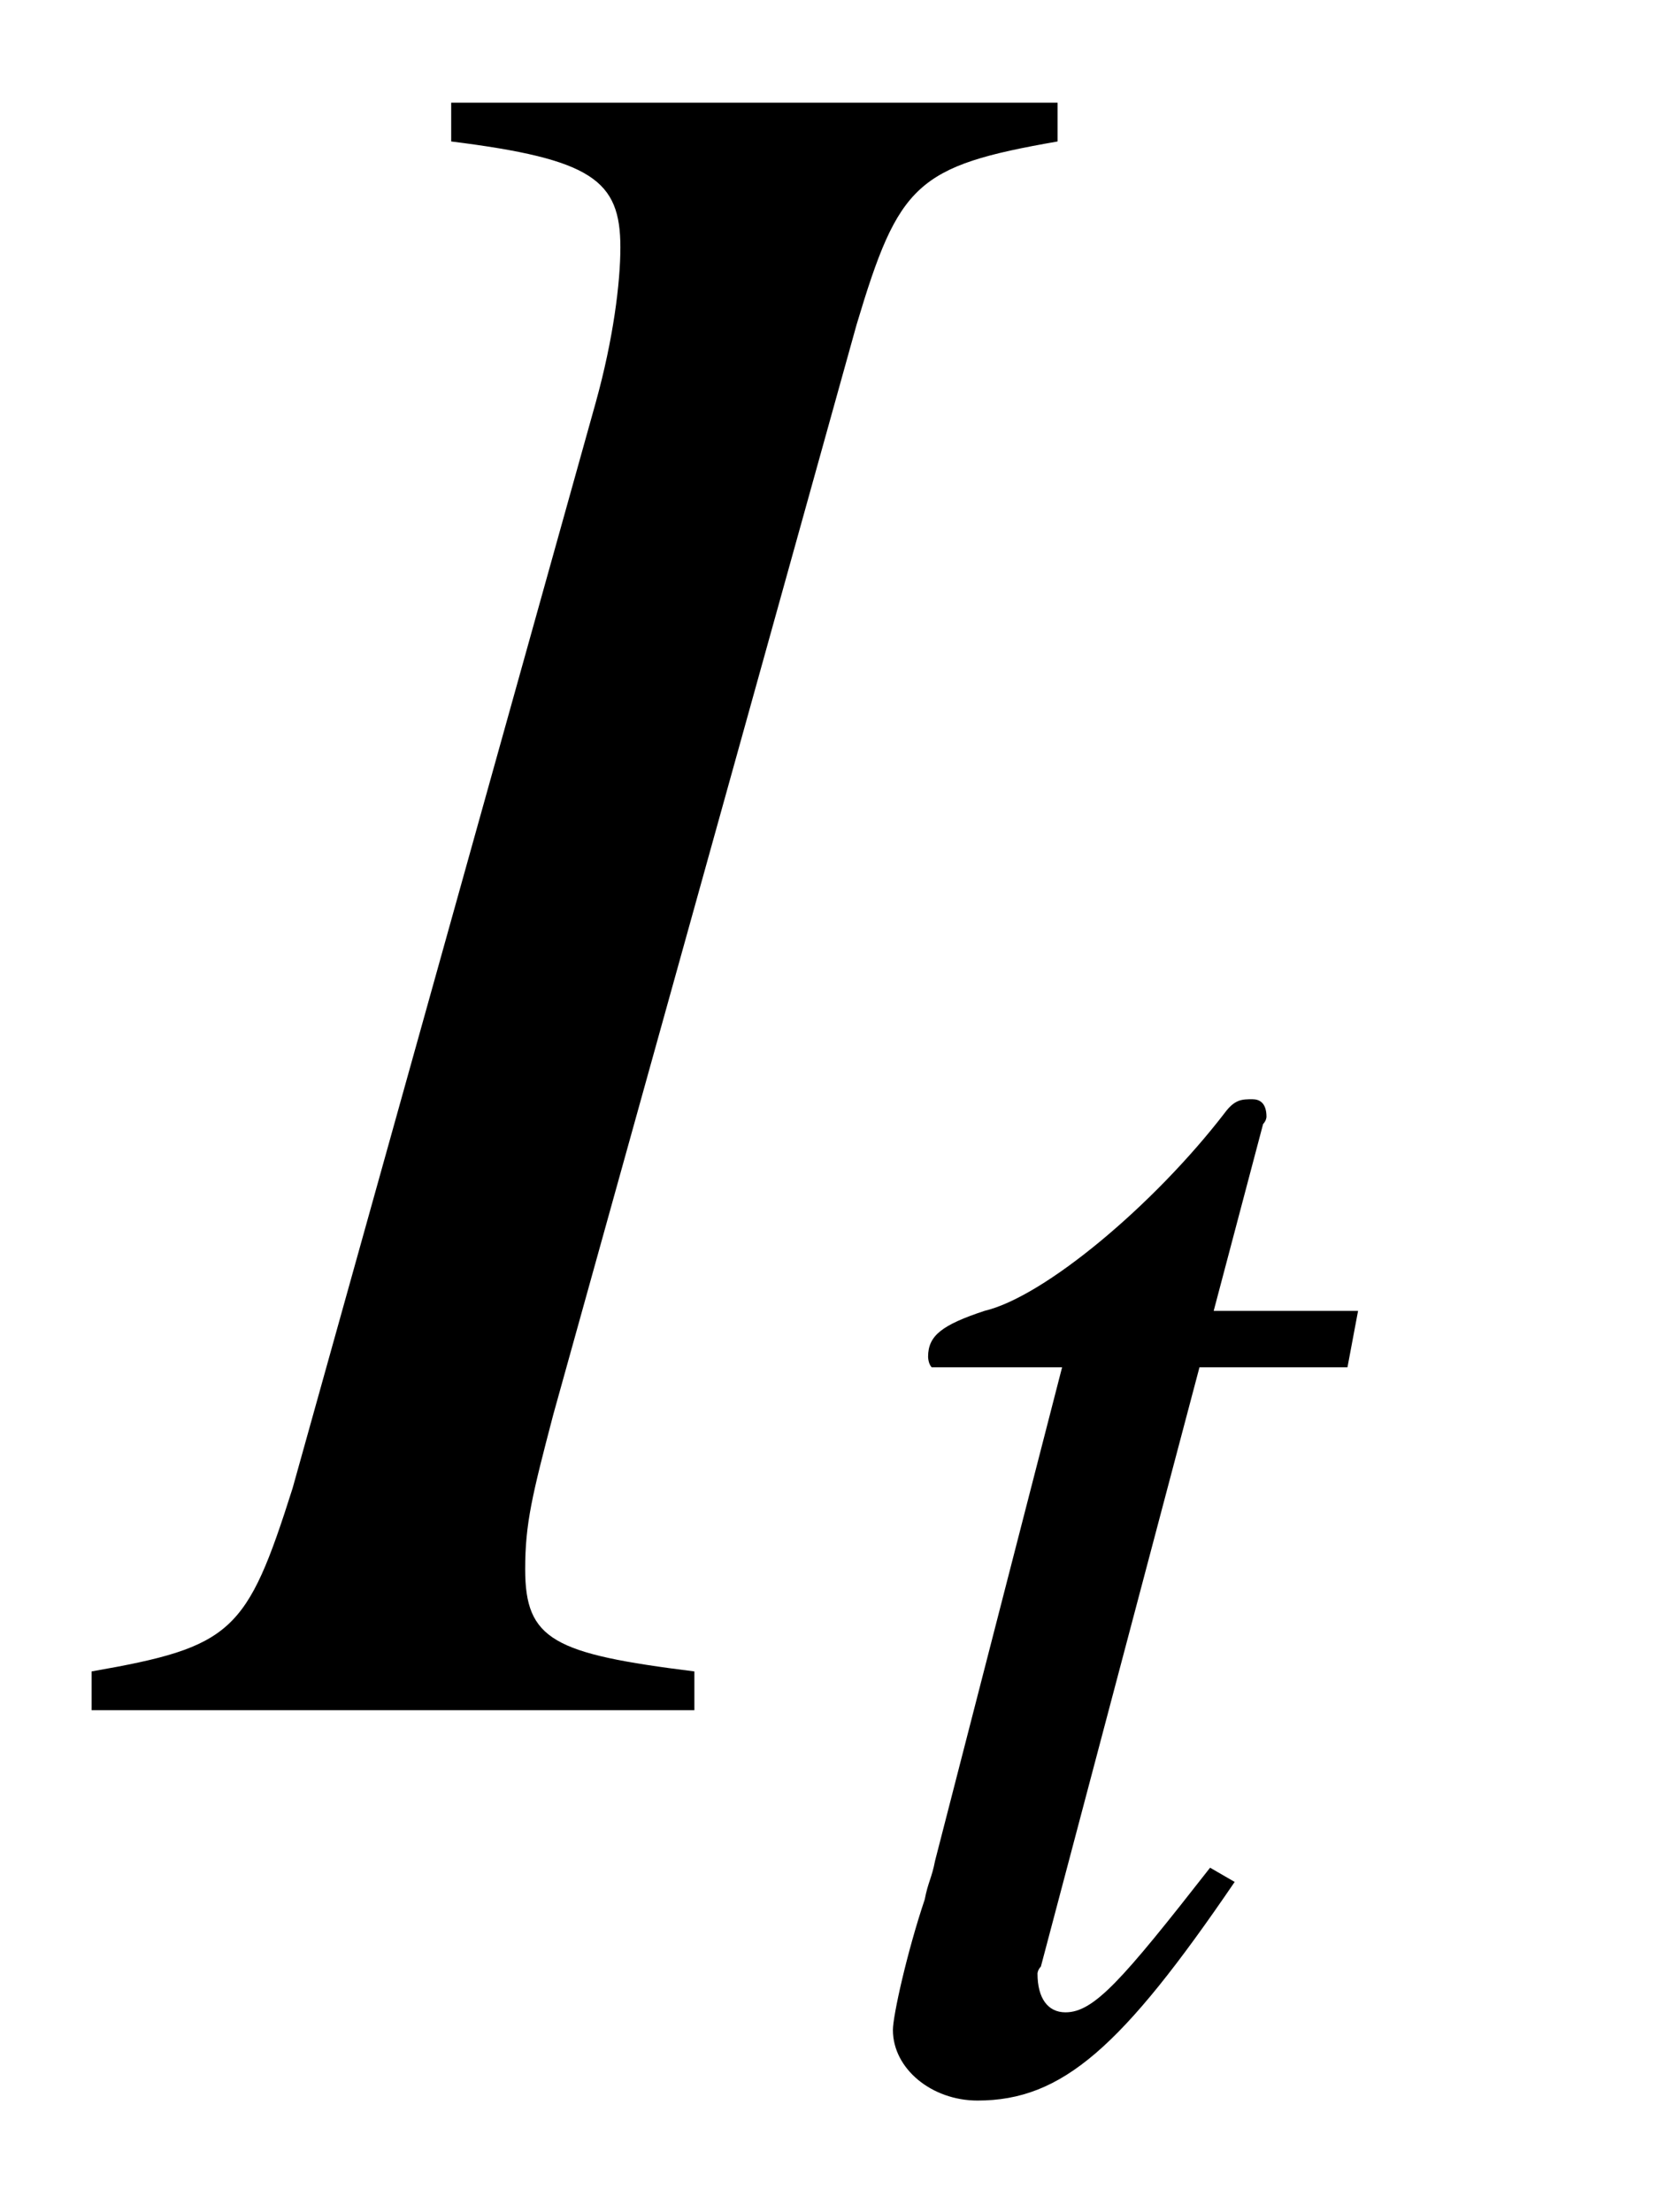<?xml version="1.0" encoding="UTF-8"?>
<svg xmlns="http://www.w3.org/2000/svg" xmlns:xlink="http://www.w3.org/1999/xlink" width="7.416" height="9.804" viewBox="0 0 7.416 9.804">
<defs>
<g>
<g id="glyph-0-0">
</g>
<g id="glyph-0-1">
<path d="M -0.094 0 L 2.578 0 L 2.578 -0.172 C 1.953 -0.25 1.828 -0.312 1.828 -0.625 C 1.828 -0.828 1.859 -0.953 1.953 -1.312 L 3.297 -6.141 C 3.484 -6.766 3.562 -6.844 4.188 -6.953 L 4.188 -7.125 L 1.5 -7.125 L 1.5 -6.953 C 2.125 -6.875 2.25 -6.781 2.25 -6.484 C 2.25 -6.328 2.219 -6.078 2.141 -5.797 L 0.797 -0.984 C 0.594 -0.344 0.531 -0.281 -0.094 -0.172 Z M -0.094 0 "/>
</g>
<g id="glyph-1-0">
</g>
<g id="glyph-1-1">
<path d="M 2.359 -3.406 L 1.719 -3.406 L 1.938 -4.234 C 1.953 -4.25 1.953 -4.266 1.953 -4.266 C 1.953 -4.328 1.922 -4.344 1.891 -4.344 C 1.844 -4.344 1.812 -4.344 1.766 -4.281 C 1.453 -3.875 0.969 -3.469 0.703 -3.406 C 0.516 -3.344 0.453 -3.297 0.453 -3.203 C 0.453 -3.203 0.453 -3.172 0.469 -3.156 L 1.047 -3.156 L 0.484 -0.969 C 0.469 -0.891 0.453 -0.875 0.438 -0.797 C 0.359 -0.562 0.297 -0.281 0.297 -0.219 C 0.297 -0.047 0.469 0.094 0.672 0.094 C 1.047 0.094 1.312 -0.141 1.812 -0.875 L 1.703 -0.938 C 1.312 -0.438 1.188 -0.297 1.062 -0.297 C 0.984 -0.297 0.938 -0.359 0.938 -0.469 C 0.938 -0.469 0.938 -0.484 0.953 -0.5 L 1.656 -3.156 L 2.312 -3.156 Z M 2.359 -3.406 "/>
</g>
</g>
<clipPath id="clip-0">
<path clip-rule="nonzero" d="M 3 4 L 7 4 L 7 9.805 L 3 9.805 Z M 3 4 "/>
</clipPath>
</defs>
<g fill="rgb(0%, 0%, 0%)" fill-opacity="1">
<use xlink:href="#glyph-0-1" x="0.5" y="7.58"/>
</g>
<g clip-path="url(#clip-0)">
<g fill="rgb(0%, 0%, 0%)" fill-opacity="1">
<use xlink:href="#glyph-1-1" x="3.661" y="9.216"/>
</g>
</g>
</svg>
